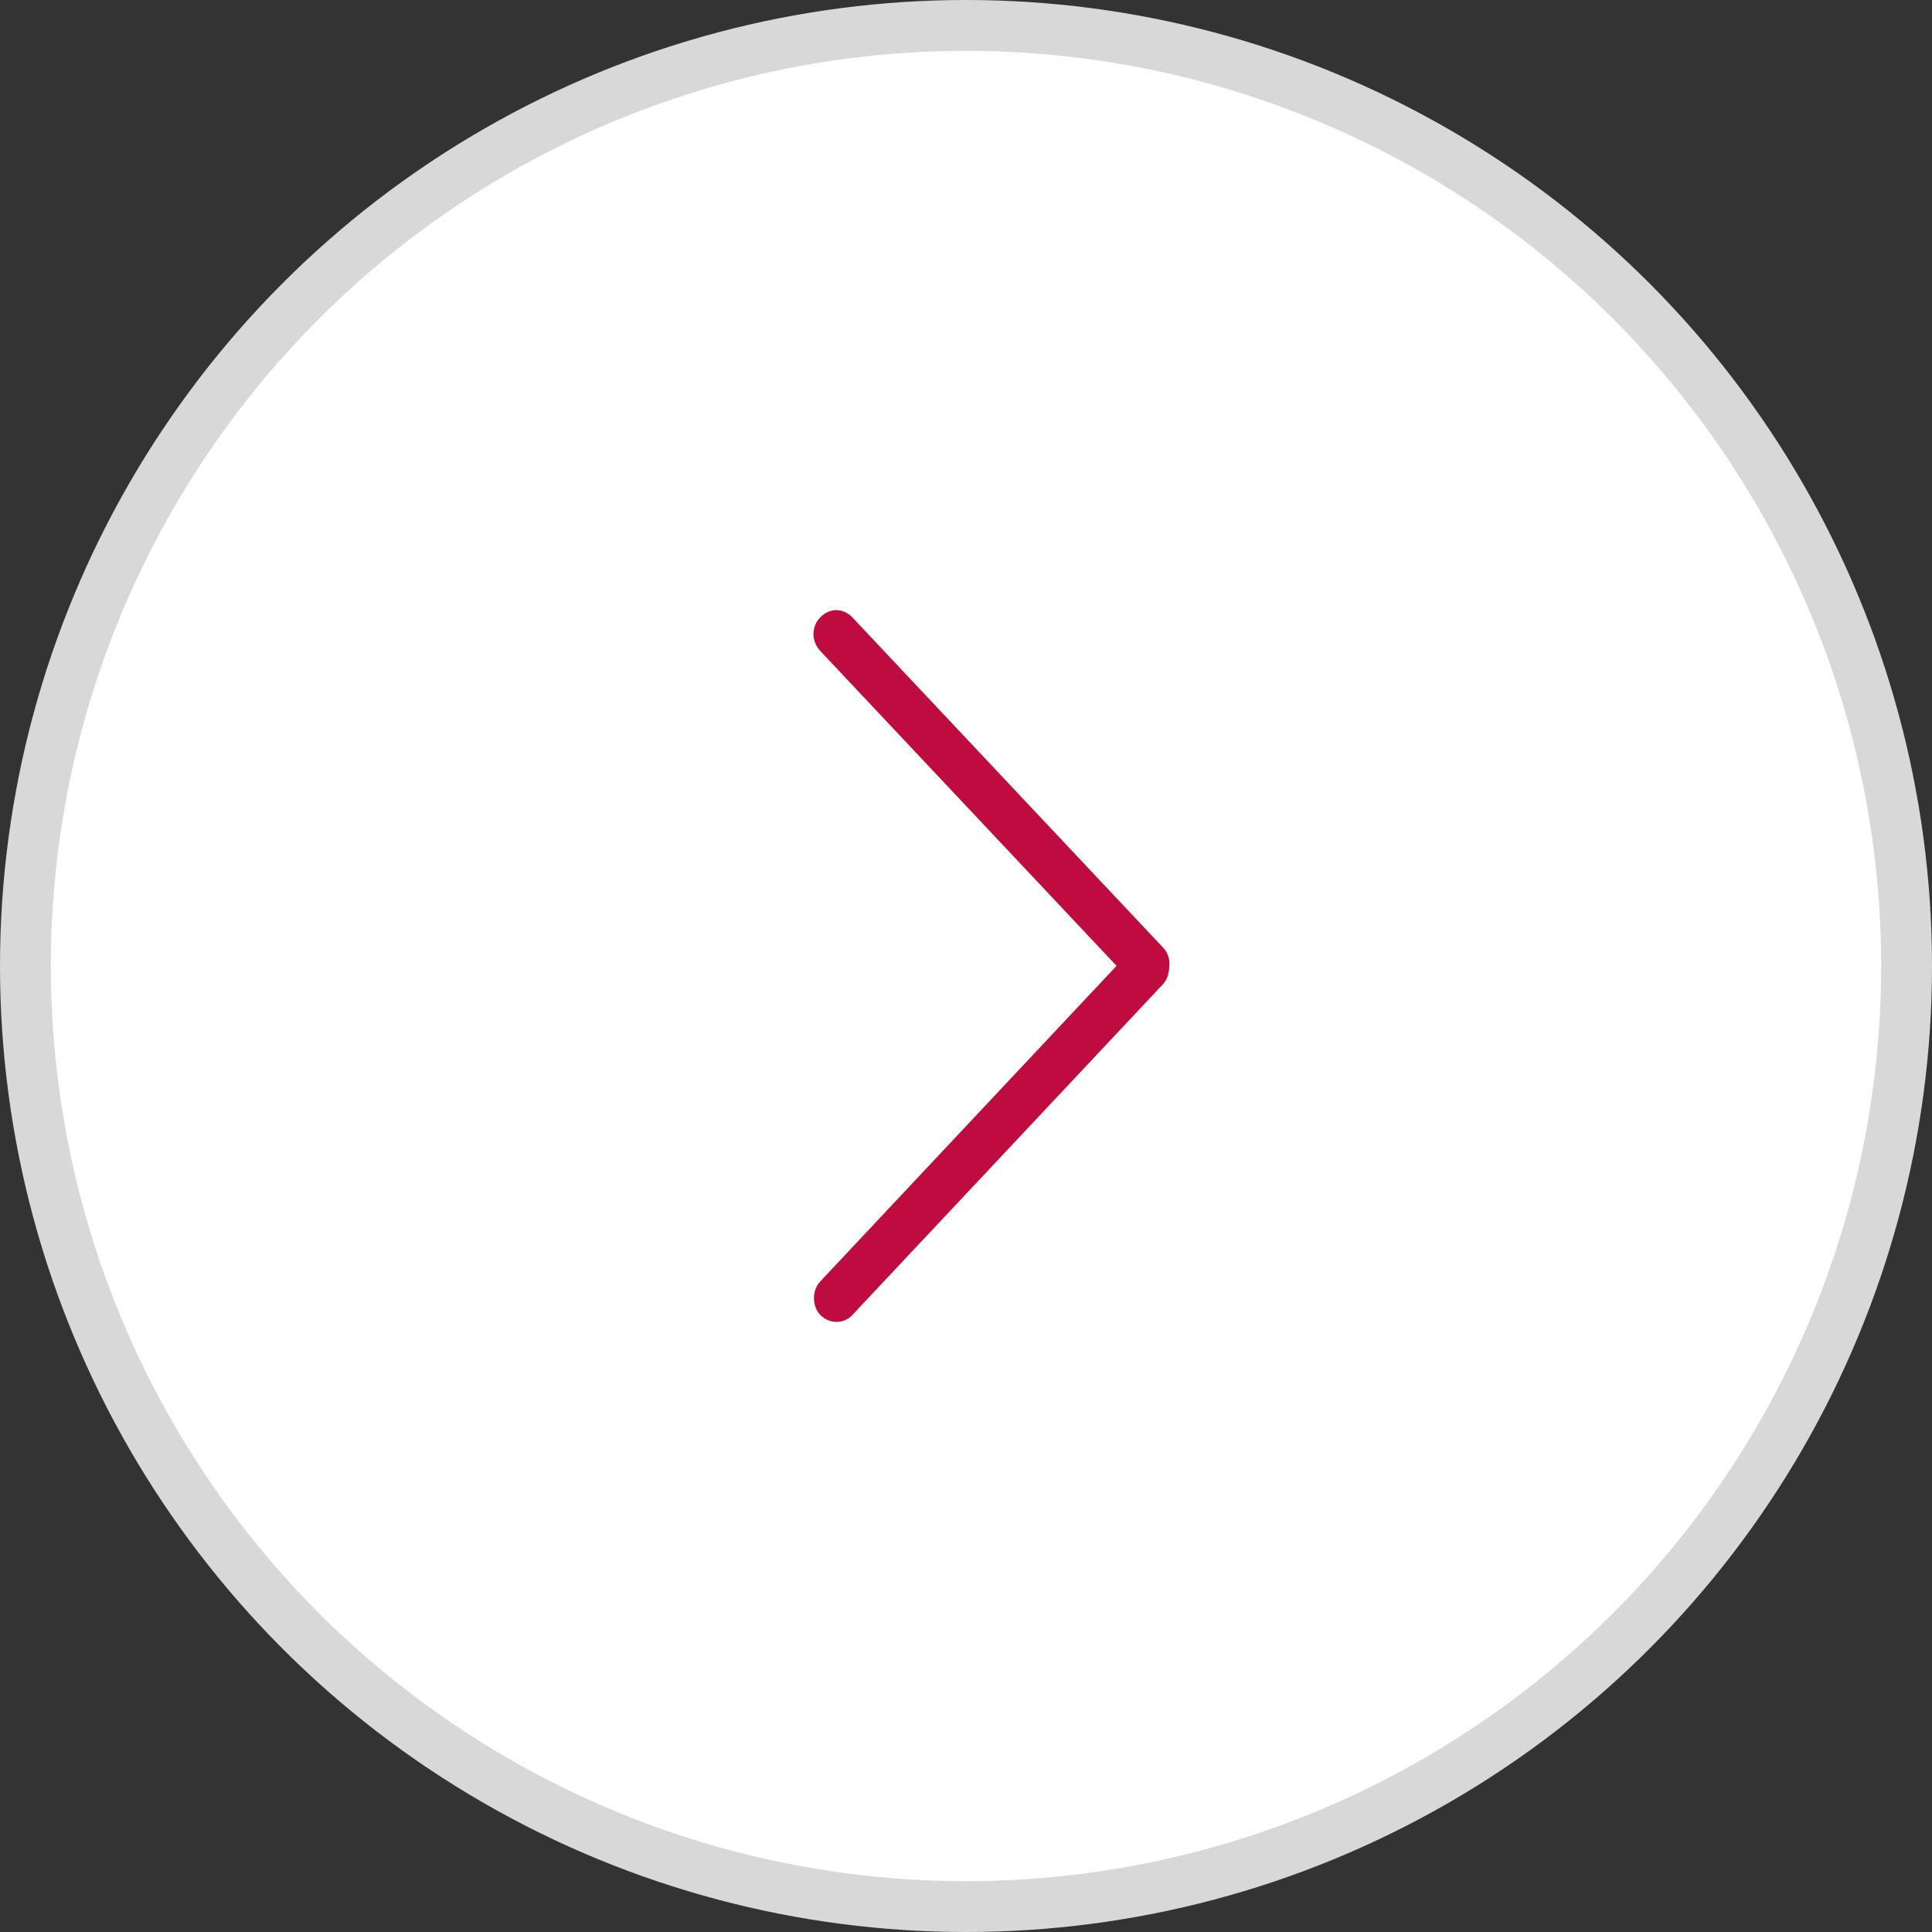 <svg width="38" height="38" viewBox="0 0 38 38" fill="none" xmlns="http://www.w3.org/2000/svg">
<rect x="0" y="0" width="38" height="38" fill="#333333" stroke="none"/>
<g id="&#62;">
<circle id="Ellipse 6" cx="19" cy="19" r="18.5" fill="white" stroke="#D8D8D8"/>
<path id="Vector" d="M22.865 19.368L16.763 25.866C16.594 26.045 16.317 26.045 16.136 25.866C15.967 25.687 15.967 25.38 16.136 25.201L21.961 18.997L16.136 12.806C15.955 12.614 15.955 12.32 16.136 12.141C16.22 12.051 16.341 12 16.449 12C16.558 12 16.678 12.051 16.763 12.141L22.877 18.639C22.974 18.741 23.01 18.869 22.998 18.997C22.998 19.125 22.962 19.265 22.877 19.355L22.865 19.368Z" fill="#BF0C3F"/>
</g>
</svg>

